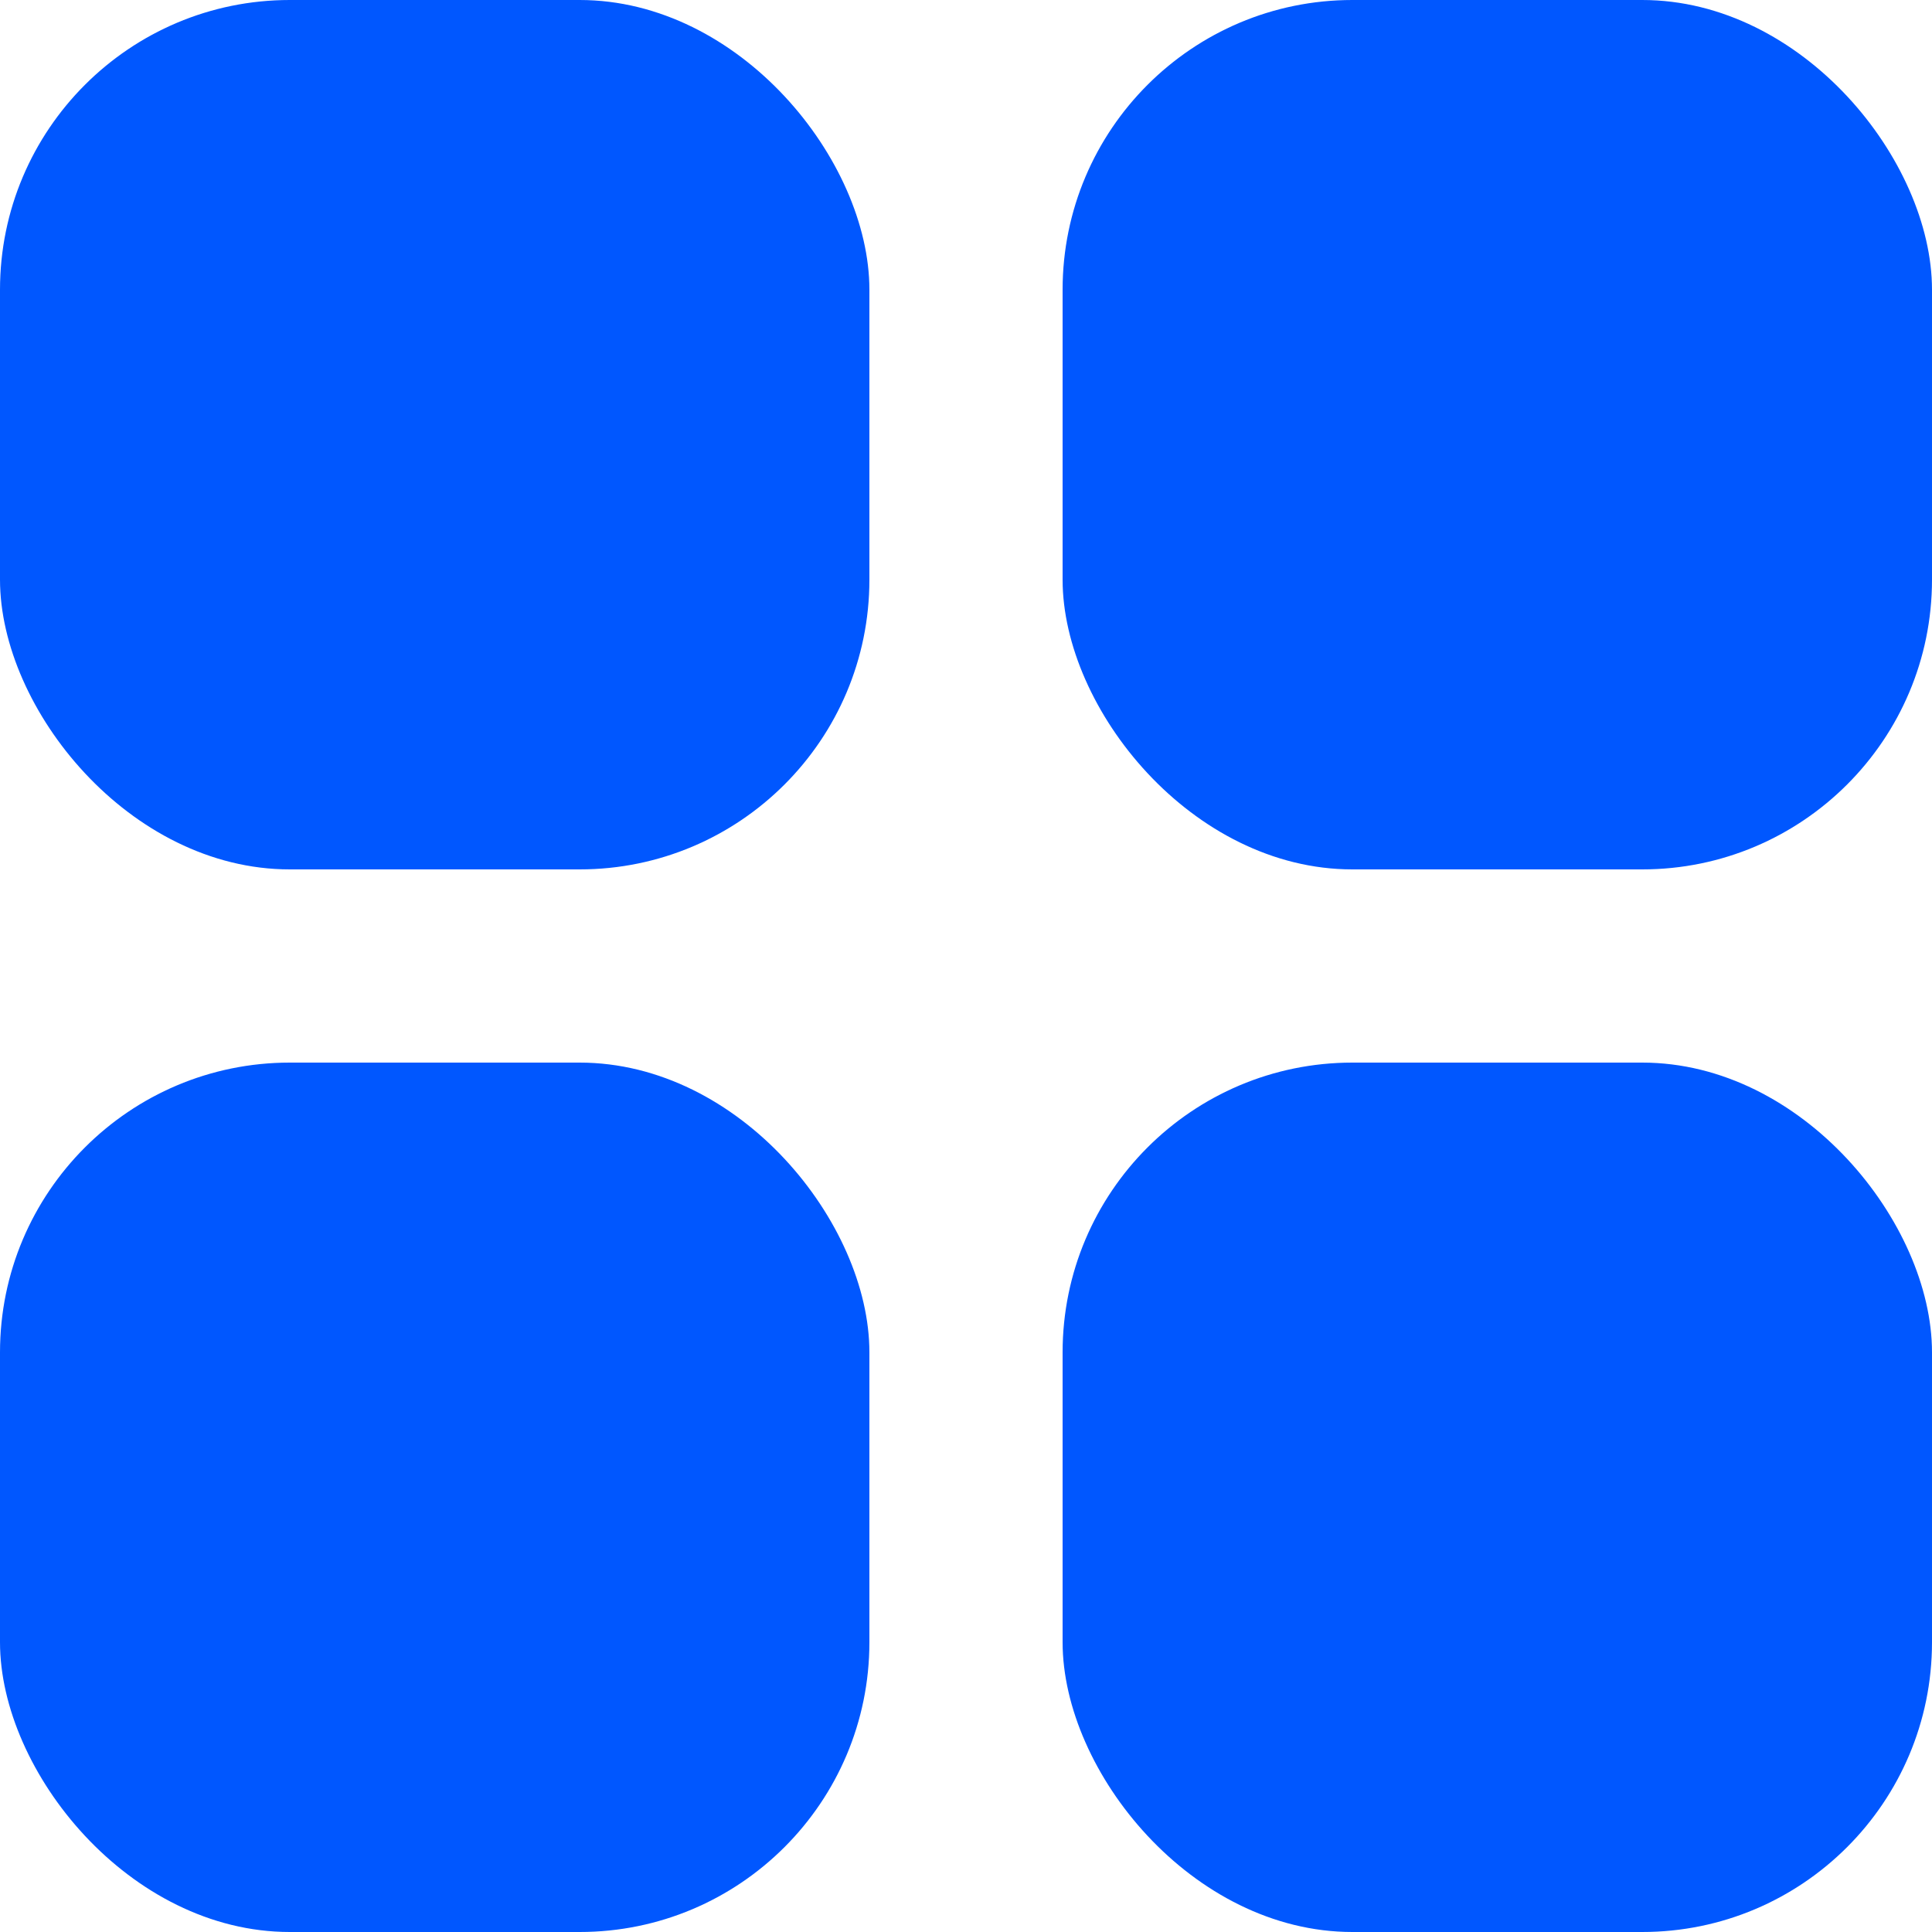 <svg width="20" height="20" viewBox="0 0 20 20" fill="none" xmlns="http://www.w3.org/2000/svg">
<rect width="9" height="9" rx="3" fill="#0057FF"/>
<rect x="11" width="9" height="9" rx="3" fill="#0057FF"/>
<rect y="11" width="9" height="9" rx="3" fill="#0057FF"/>
<rect x="11" y="11" width="9" height="9" rx="3" fill="#0057FF"/>
</svg>
